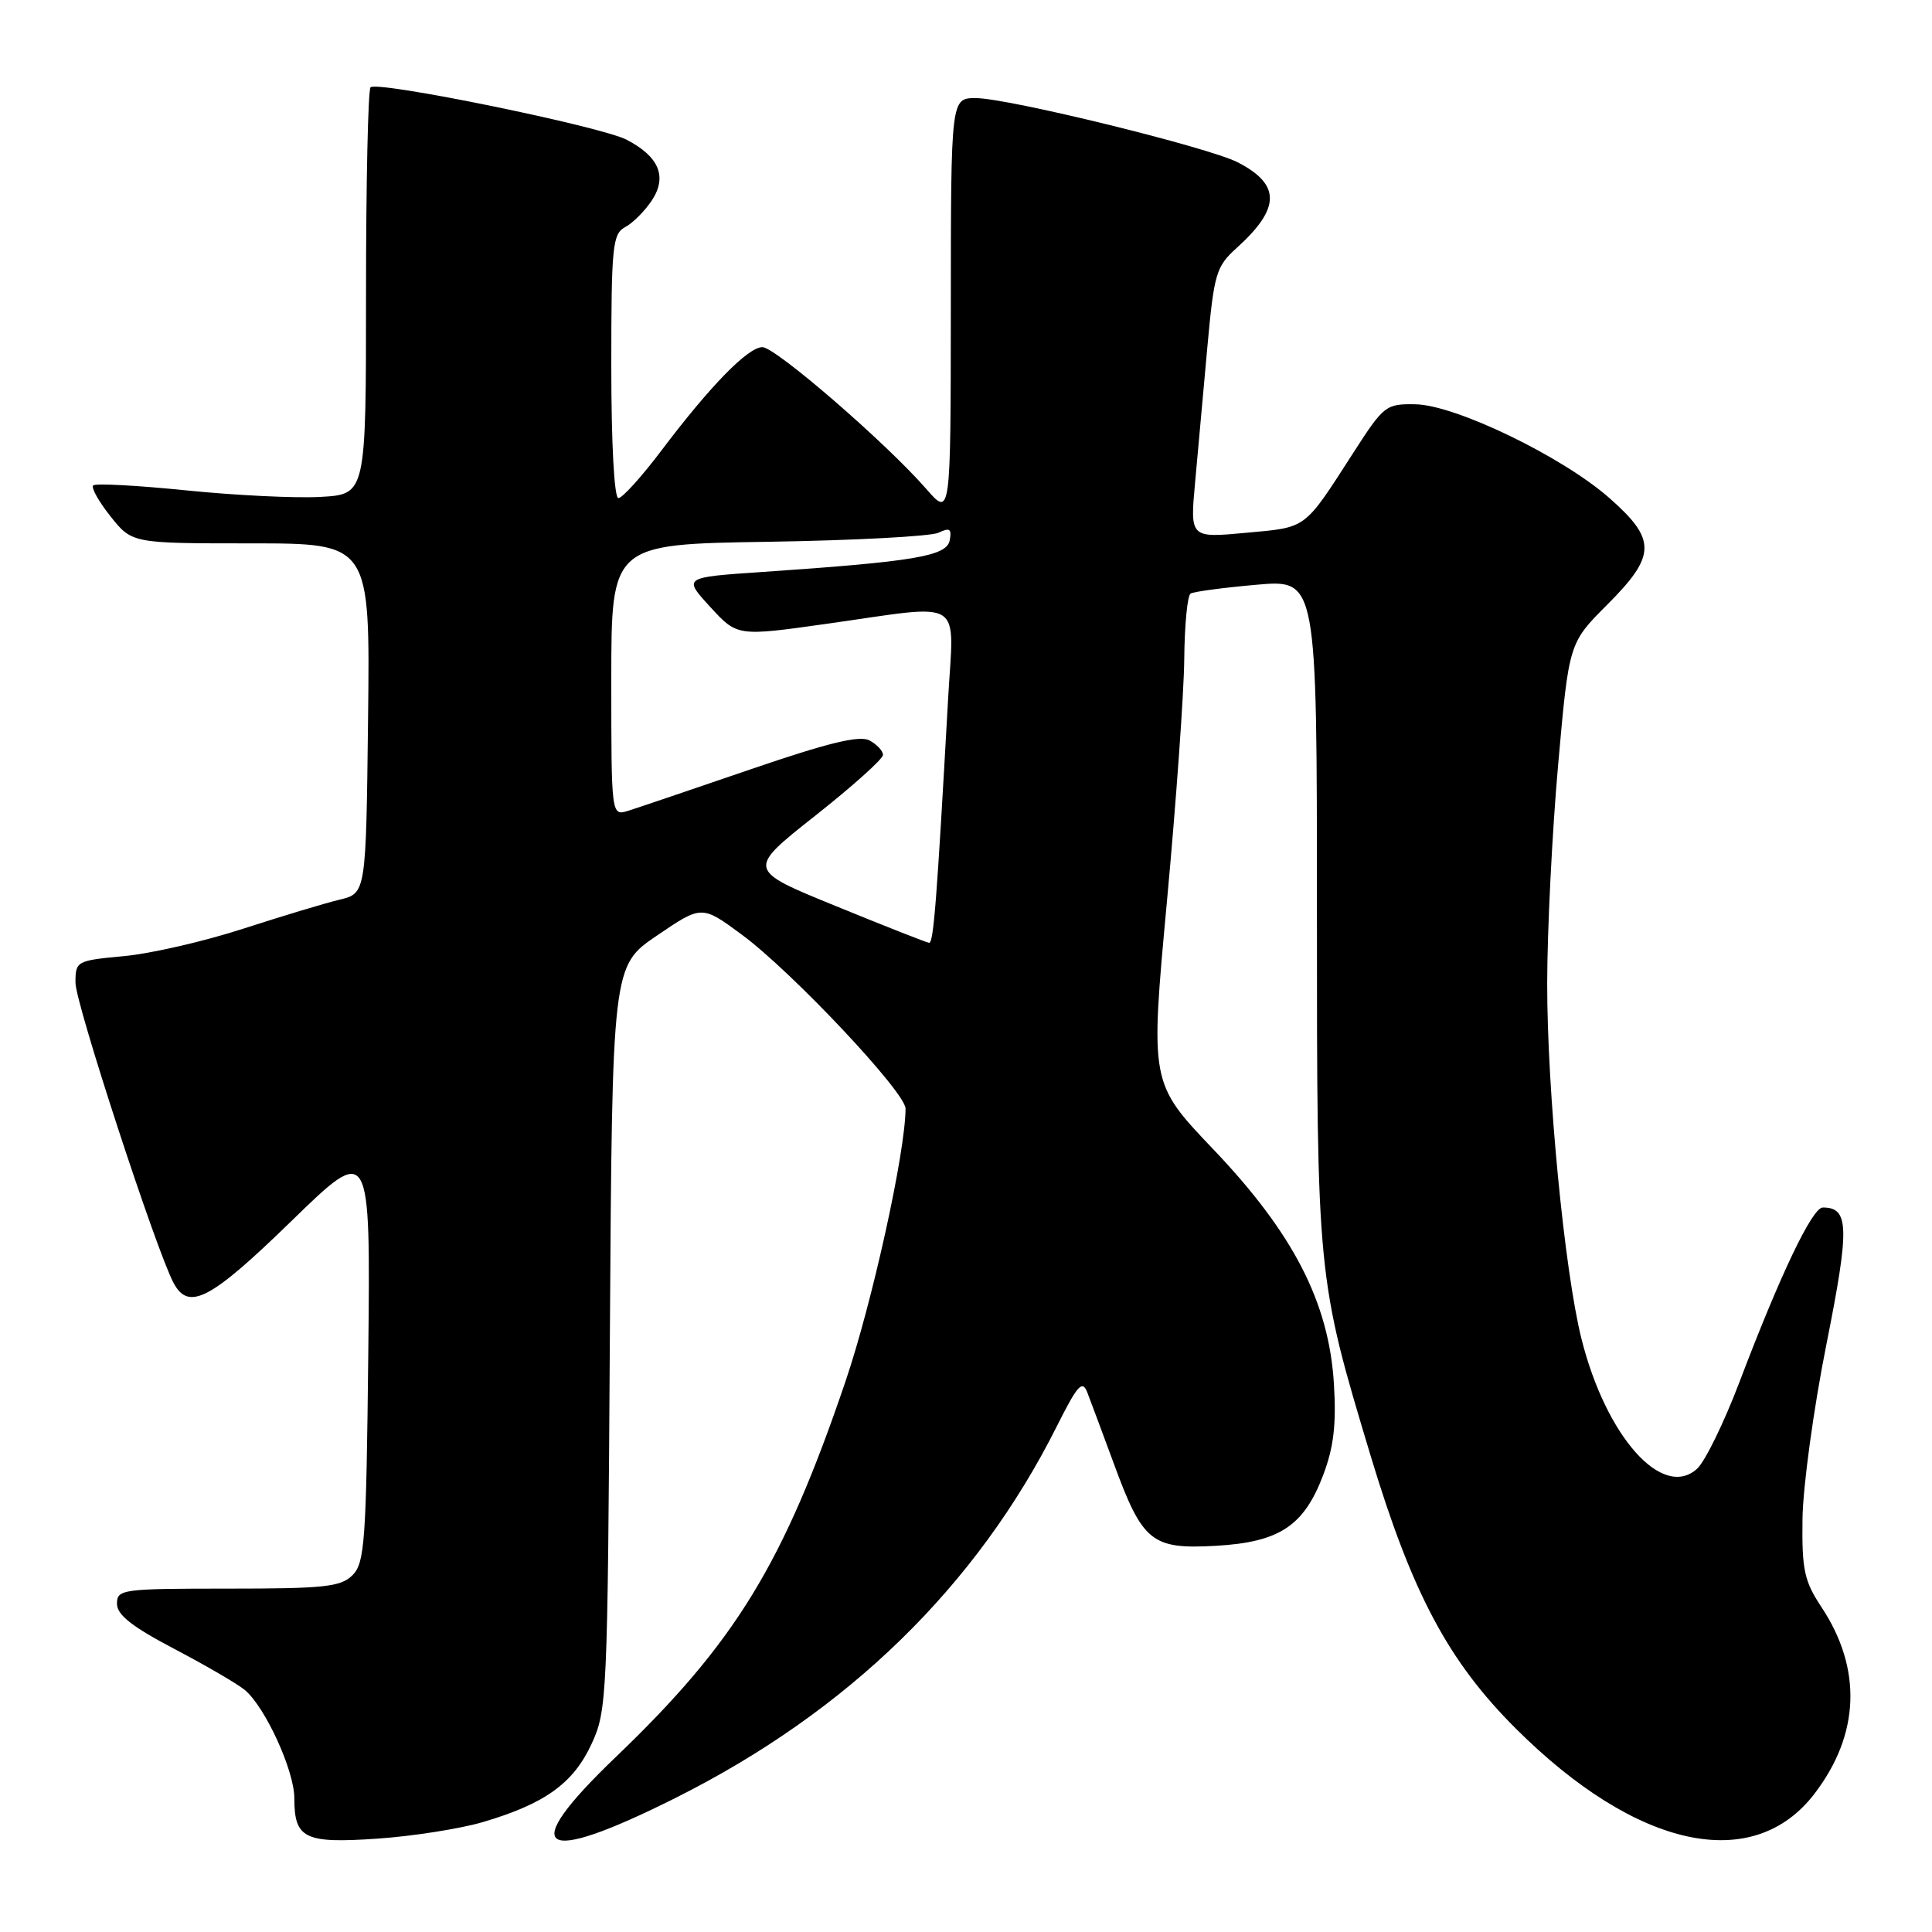 <?xml version="1.0" encoding="UTF-8" standalone="no"?>
<!DOCTYPE svg PUBLIC "-//W3C//DTD SVG 1.1//EN" "http://www.w3.org/Graphics/SVG/1.1/DTD/svg11.dtd" >
<svg xmlns="http://www.w3.org/2000/svg" xmlns:xlink="http://www.w3.org/1999/xlink" version="1.1" viewBox="0 0 256 256">
 <g >
 <path fill="currentColor"
d=" M 64.00 241.43 C 72.20 239.01 75.96 236.31 78.38 231.09 C 80.44 226.64 80.51 225.00 80.81 177.25 C 81.12 127.99 81.12 127.99 87.06 123.96 C 92.99 119.93 92.99 119.93 98.30 123.85 C 104.96 128.77 120.00 144.75 119.99 146.90 C 119.97 152.68 115.59 172.56 112.03 183.05 C 103.82 207.22 97.45 217.63 81.57 232.84 C 68.47 245.39 71.34 247.34 89.50 238.24 C 112.36 226.79 129.40 210.19 140.03 189.00 C 142.78 183.52 143.41 182.81 144.07 184.50 C 144.50 185.60 146.07 189.83 147.57 193.89 C 151.40 204.34 152.60 205.30 161.07 204.83 C 169.54 204.35 172.78 202.21 175.35 195.40 C 176.73 191.73 177.08 188.71 176.75 183.35 C 176.09 172.58 171.38 163.42 160.76 152.28 C 152.40 143.50 152.40 143.50 154.62 119.50 C 155.84 106.30 156.88 91.81 156.92 87.31 C 156.96 82.80 157.34 78.91 157.76 78.65 C 158.18 78.39 162.11 77.87 166.51 77.48 C 174.50 76.78 174.50 76.78 174.50 120.64 C 174.50 169.20 174.51 169.30 181.61 192.88 C 187.12 211.13 191.90 220.13 200.89 229.08 C 216.86 244.99 232.30 248.33 240.45 237.65 C 246.44 229.80 246.76 221.13 241.36 212.96 C 239.07 209.50 238.75 208.04 238.84 201.24 C 238.90 196.97 240.32 186.57 242.01 178.13 C 245.10 162.62 245.03 160.00 241.53 160.00 C 240.13 160.00 235.88 168.92 230.46 183.20 C 228.43 188.53 225.92 193.67 224.87 194.62 C 220.29 198.77 212.80 190.35 209.55 177.39 C 207.30 168.39 205.00 144.57 205.01 130.29 C 205.02 123.26 205.67 110.23 206.46 101.35 C 207.89 85.21 207.89 85.21 212.94 80.15 C 219.47 73.62 219.52 71.51 213.26 66.00 C 207.02 60.50 192.88 53.67 187.56 53.57 C 183.63 53.50 183.36 53.72 179.32 60.00 C 172.71 70.26 173.26 69.85 165.09 70.60 C 157.68 71.29 157.68 71.29 158.36 63.89 C 158.73 59.83 159.46 51.78 159.98 46.00 C 160.87 36.23 161.14 35.32 163.85 32.87 C 169.69 27.60 169.73 24.46 164.01 21.51 C 160.18 19.53 133.56 13.00 129.30 13.00 C 126.00 13.00 126.00 13.00 125.99 40.75 C 125.97 68.50 125.97 68.50 122.74 64.79 C 117.41 58.68 102.76 46.00 101.02 46.00 C 99.11 46.00 94.11 51.12 87.60 59.75 C 85.00 63.19 82.46 66.00 81.94 66.00 C 81.39 66.00 81.00 58.79 81.00 48.54 C 81.00 32.54 81.16 30.99 82.86 30.08 C 83.88 29.53 85.47 27.93 86.39 26.53 C 88.44 23.40 87.32 20.74 83.02 18.51 C 79.58 16.73 49.98 10.68 49.10 11.57 C 48.77 11.91 48.50 24.18 48.50 38.84 C 48.50 65.50 48.50 65.50 42.50 65.84 C 39.20 66.03 31.19 65.64 24.70 64.98 C 18.20 64.32 12.65 64.02 12.35 64.32 C 12.05 64.62 13.09 66.47 14.65 68.43 C 17.50 72.00 17.50 72.00 33.27 72.00 C 49.04 72.00 49.04 72.00 48.77 95.19 C 48.50 118.37 48.50 118.37 45.00 119.21 C 43.08 119.67 37.31 121.41 32.19 123.07 C 27.07 124.73 19.99 126.36 16.44 126.69 C 10.13 127.28 10.00 127.35 10.00 130.21 C 10.00 132.96 20.70 165.69 23.00 170.00 C 25.01 173.75 27.88 172.24 38.61 161.80 C 49.09 151.60 49.09 151.60 48.80 179.27 C 48.53 204.28 48.33 207.10 46.71 208.72 C 45.15 210.27 42.99 210.50 30.21 210.50 C 16.17 210.50 15.50 210.59 15.50 212.50 C 15.50 213.98 17.50 215.55 23.12 218.50 C 27.31 220.70 31.51 223.15 32.45 223.94 C 35.16 226.22 39.00 234.62 39.00 238.27 C 39.00 243.63 40.35 244.29 50.00 243.63 C 54.67 243.31 60.98 242.32 64.00 241.43 Z  M 110.73 120.05 C 98.96 115.25 98.96 115.25 107.98 108.12 C 112.94 104.20 117.00 100.57 117.00 100.03 C 117.00 99.50 116.20 98.64 115.21 98.11 C 113.89 97.41 109.76 98.41 99.46 101.94 C 91.78 104.57 84.49 107.04 83.25 107.43 C 81.00 108.13 81.00 108.13 81.00 90.12 C 81.00 72.11 81.00 72.11 101.75 71.79 C 113.16 71.61 123.33 71.07 124.35 70.59 C 125.85 69.88 126.13 70.07 125.84 71.60 C 125.44 73.70 121.18 74.41 101.00 75.79 C 90.51 76.50 90.51 76.50 94.10 80.41 C 97.69 84.33 97.69 84.33 109.59 82.65 C 128.12 80.04 126.39 78.95 125.62 92.75 C 124.13 119.44 123.70 125.00 123.11 124.93 C 122.78 124.89 117.20 122.70 110.73 120.05 Z "/>
</g>
</svg>